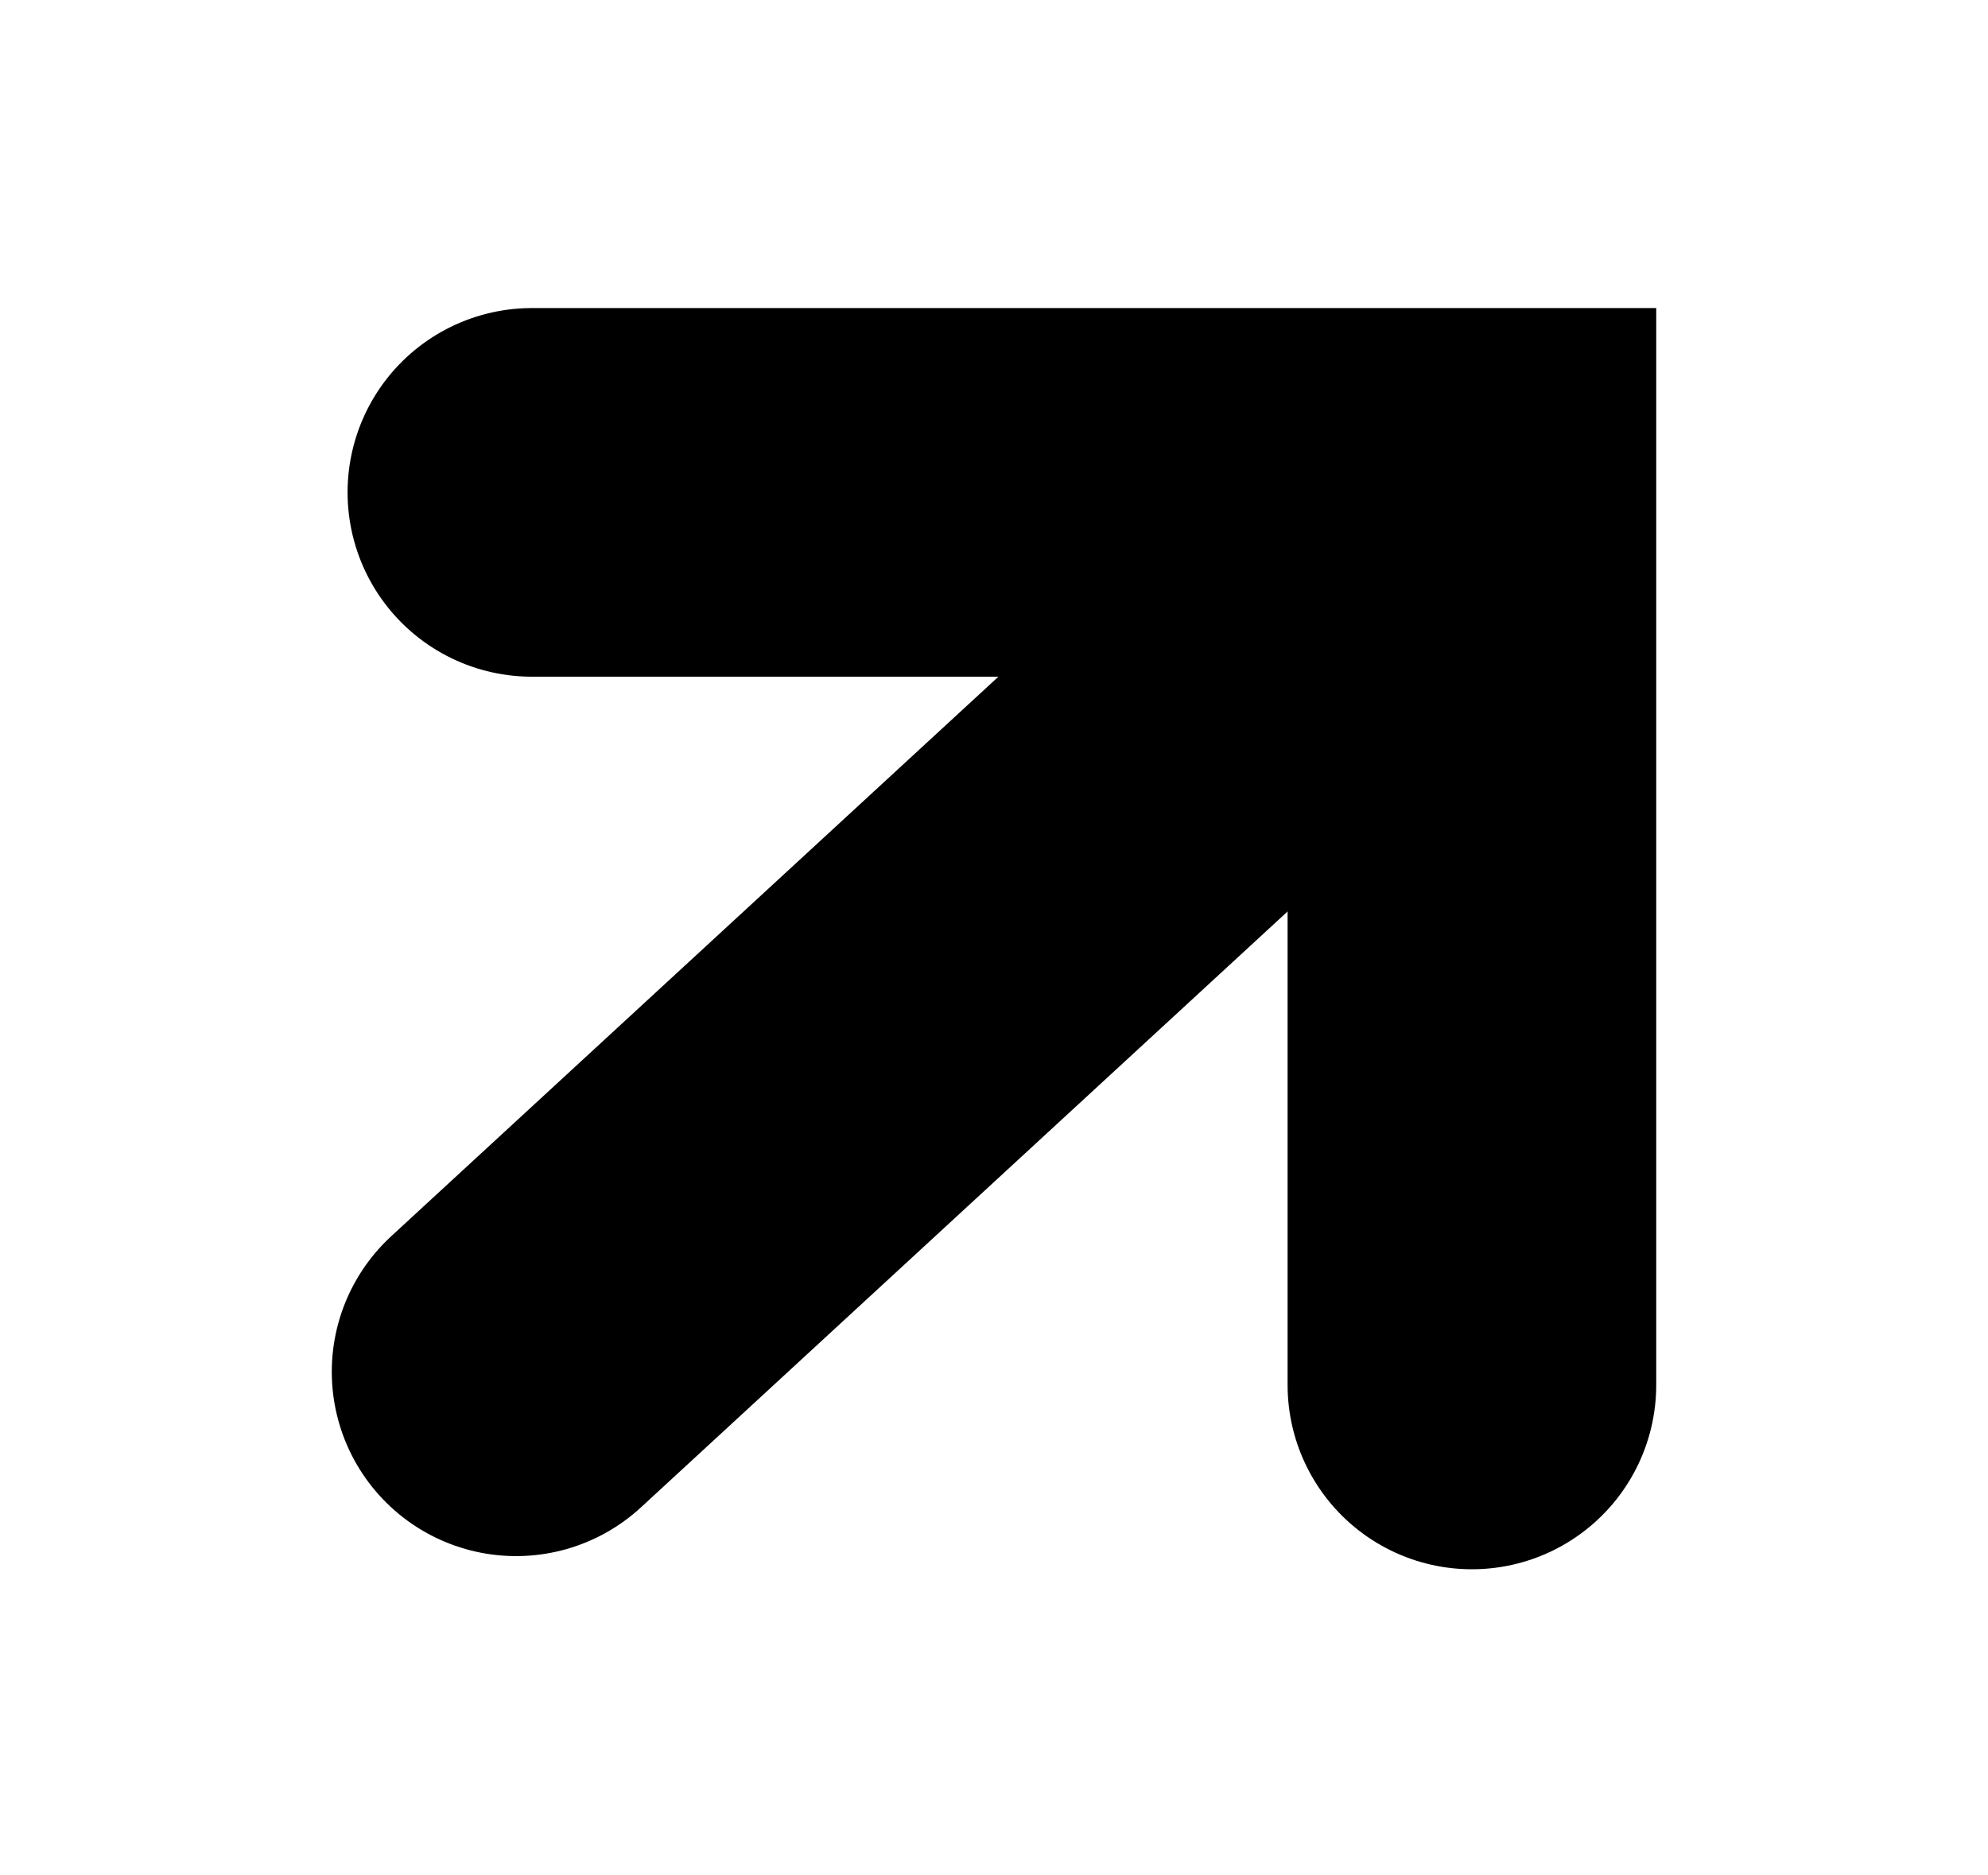 <?xml version="1.0" encoding="utf-8"?>
<!-- Generator: Adobe Illustrator 23.0.4, SVG Export Plug-In . SVG Version: 6.00 Build 0)  -->
<svg version="1.1" id="Capa_1" xmlns="http://www.w3.org/2000/svg" xmlns:xlink="http://www.w3.org/1999/xlink" x="0px" y="0px"
	 viewBox="0 0 75.5 71.2" style="enable-background:new 0 0 75.5 71.2;" xml:space="preserve">
<style type="text/css">
	.st0{fill:none;stroke:#000000;stroke-width:14;stroke-linecap:round;stroke-miterlimit:10;}
</style>
<title>icons</title>
<polyline class="st0" points="20.2,18.7 55.9,18.7 55.9,52.6 "/>
<line class="st0" x1="55.3" y1="19.2" x2="19.6" y2="52.1"/>
</svg>
